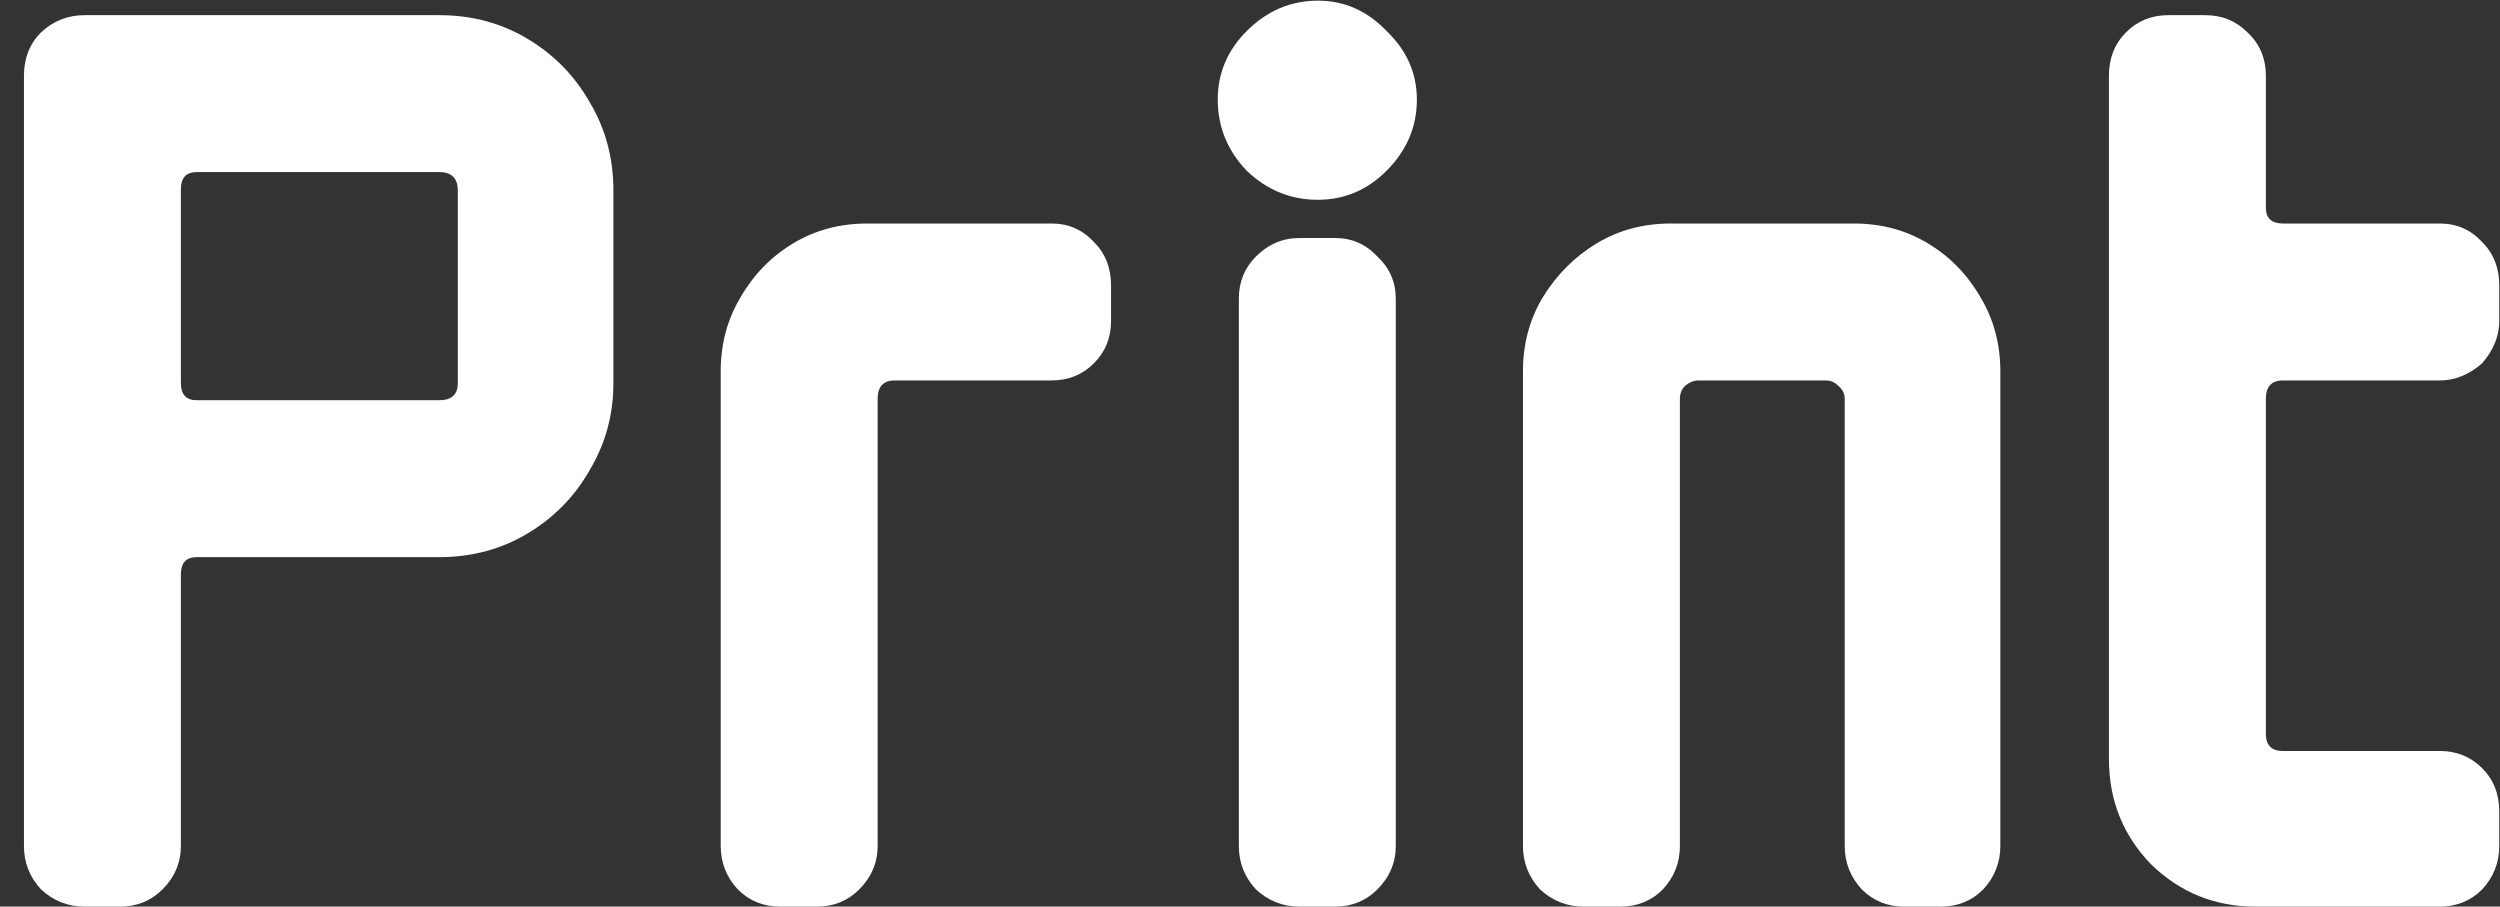 <svg width="91" height="33" viewBox="0 0 91 33" fill="none" xmlns="http://www.w3.org/2000/svg">
<rect x="0" y="0" width="91" height="33" fill="#333333" stroke="none"/>
<path d="M22.328 13.944C22.328 15.096 22.04 16.152 21.464 17.112C20.92 18.072 20.168 18.84 19.208 19.416C18.248 19.992 17.176 20.28 15.992 20.28H7.16C6.776 20.28 6.584 20.488 6.584 20.904V30.792C6.584 31.4 6.36 31.928 5.912 32.376C5.496 32.792 4.984 33 4.376 33H3.08C2.472 33 1.944 32.792 1.496 32.376C1.08 31.928 0.872 31.4 0.872 30.792V2.76C0.872 2.12 1.08 1.592 1.496 1.176C1.944 0.76 2.472 0.552 3.08 0.552H15.992C17.176 0.552 18.248 0.84 19.208 1.416C20.168 1.992 20.92 2.76 21.464 3.72C22.04 4.68 22.328 5.752 22.328 6.936V13.944ZM16.664 13.944V6.936C16.664 6.488 16.44 6.264 15.992 6.264H7.16C6.776 6.264 6.584 6.472 6.584 6.888V13.944C6.584 14.36 6.776 14.568 7.16 14.568H15.992C16.44 14.568 16.664 14.36 16.664 13.944Z" fill="white"/>
<path d="M40.442 11.688C40.442 12.296 40.234 12.808 39.818 13.224C39.402 13.64 38.89 13.848 38.282 13.848H32.57C32.154 13.848 31.946 14.072 31.946 14.52V30.792C31.946 31.4 31.722 31.928 31.274 32.376C30.858 32.792 30.346 33 29.738 33H28.394C27.786 33 27.274 32.792 26.858 32.376C26.442 31.928 26.234 31.4 26.234 30.792V13.512C26.234 12.52 26.474 11.624 26.954 10.824C27.434 9.992 28.074 9.336 28.874 8.856C29.674 8.376 30.57 8.136 31.562 8.136H38.282C38.89 8.136 39.402 8.36 39.818 8.808C40.234 9.224 40.442 9.752 40.442 10.392V11.688Z" fill="white"/>
<path d="M51.574 3.624C51.574 4.616 51.206 5.48 50.47 6.216C49.766 6.92 48.934 7.272 47.974 7.272C46.982 7.272 46.118 6.92 45.382 6.216C44.678 5.48 44.326 4.616 44.326 3.624C44.326 2.664 44.678 1.832 45.382 1.128C46.118 0.392 46.982 0.024 47.974 0.024C48.934 0.024 49.766 0.392 50.47 1.128C51.206 1.832 51.574 2.664 51.574 3.624ZM50.806 30.792C50.806 31.4 50.582 31.928 50.134 32.376C49.718 32.792 49.206 33 48.598 33H47.302C46.694 33 46.166 32.792 45.718 32.376C45.302 31.928 45.094 31.4 45.094 30.792V10.872C45.094 10.264 45.302 9.752 45.718 9.336C46.166 8.888 46.694 8.664 47.302 8.664H48.598C49.206 8.664 49.718 8.888 50.134 9.336C50.582 9.752 50.806 10.264 50.806 10.872V30.792Z" fill="white"/>
<path d="M72.812 30.792C72.812 31.4 72.604 31.928 72.188 32.376C71.772 32.792 71.26 33 70.652 33H69.308C68.7 33 68.188 32.792 67.772 32.376C67.356 31.928 67.148 31.4 67.148 30.792V14.52C67.148 14.328 67.068 14.168 66.908 14.04C66.78 13.912 66.636 13.848 66.476 13.848H61.82C61.66 13.848 61.5 13.912 61.34 14.04C61.212 14.168 61.148 14.328 61.148 14.52V30.792C61.148 31.4 60.94 31.928 60.524 32.376C60.108 32.792 59.596 33 58.988 33H57.644C57.036 33 56.508 32.792 56.06 32.376C55.644 31.928 55.436 31.4 55.436 30.792V13.512C55.436 12.52 55.676 11.624 56.156 10.824C56.668 9.992 57.324 9.336 58.124 8.856C58.924 8.376 59.82 8.136 60.812 8.136H67.484C68.476 8.136 69.372 8.376 70.172 8.856C70.972 9.336 71.612 9.992 72.092 10.824C72.572 11.624 72.812 12.52 72.812 13.512V30.792Z" fill="white"/>
<path d="M90.973 30.792C90.973 31.4 90.765 31.928 90.349 32.376C89.933 32.792 89.421 33 88.813 33H82.093C80.621 33 79.357 32.488 78.301 31.464C77.277 30.408 76.765 29.128 76.765 27.624V2.76C76.765 2.12 76.973 1.592 77.389 1.176C77.805 0.76 78.317 0.552 78.925 0.552H80.269C80.877 0.552 81.389 0.76 81.805 1.176C82.253 1.592 82.477 2.12 82.477 2.76V7.56C82.477 7.944 82.685 8.136 83.101 8.136H88.813C89.421 8.136 89.933 8.36 90.349 8.808C90.765 9.224 90.973 9.752 90.973 10.392V11.688C90.973 12.232 90.765 12.744 90.349 13.224C89.869 13.64 89.357 13.848 88.813 13.848H83.101C82.685 13.848 82.477 14.072 82.477 14.52V26.712C82.477 27.128 82.685 27.336 83.101 27.336H88.813C89.421 27.336 89.933 27.544 90.349 27.96C90.765 28.376 90.973 28.904 90.973 29.544V30.792Z" fill="white"/>
</svg>
